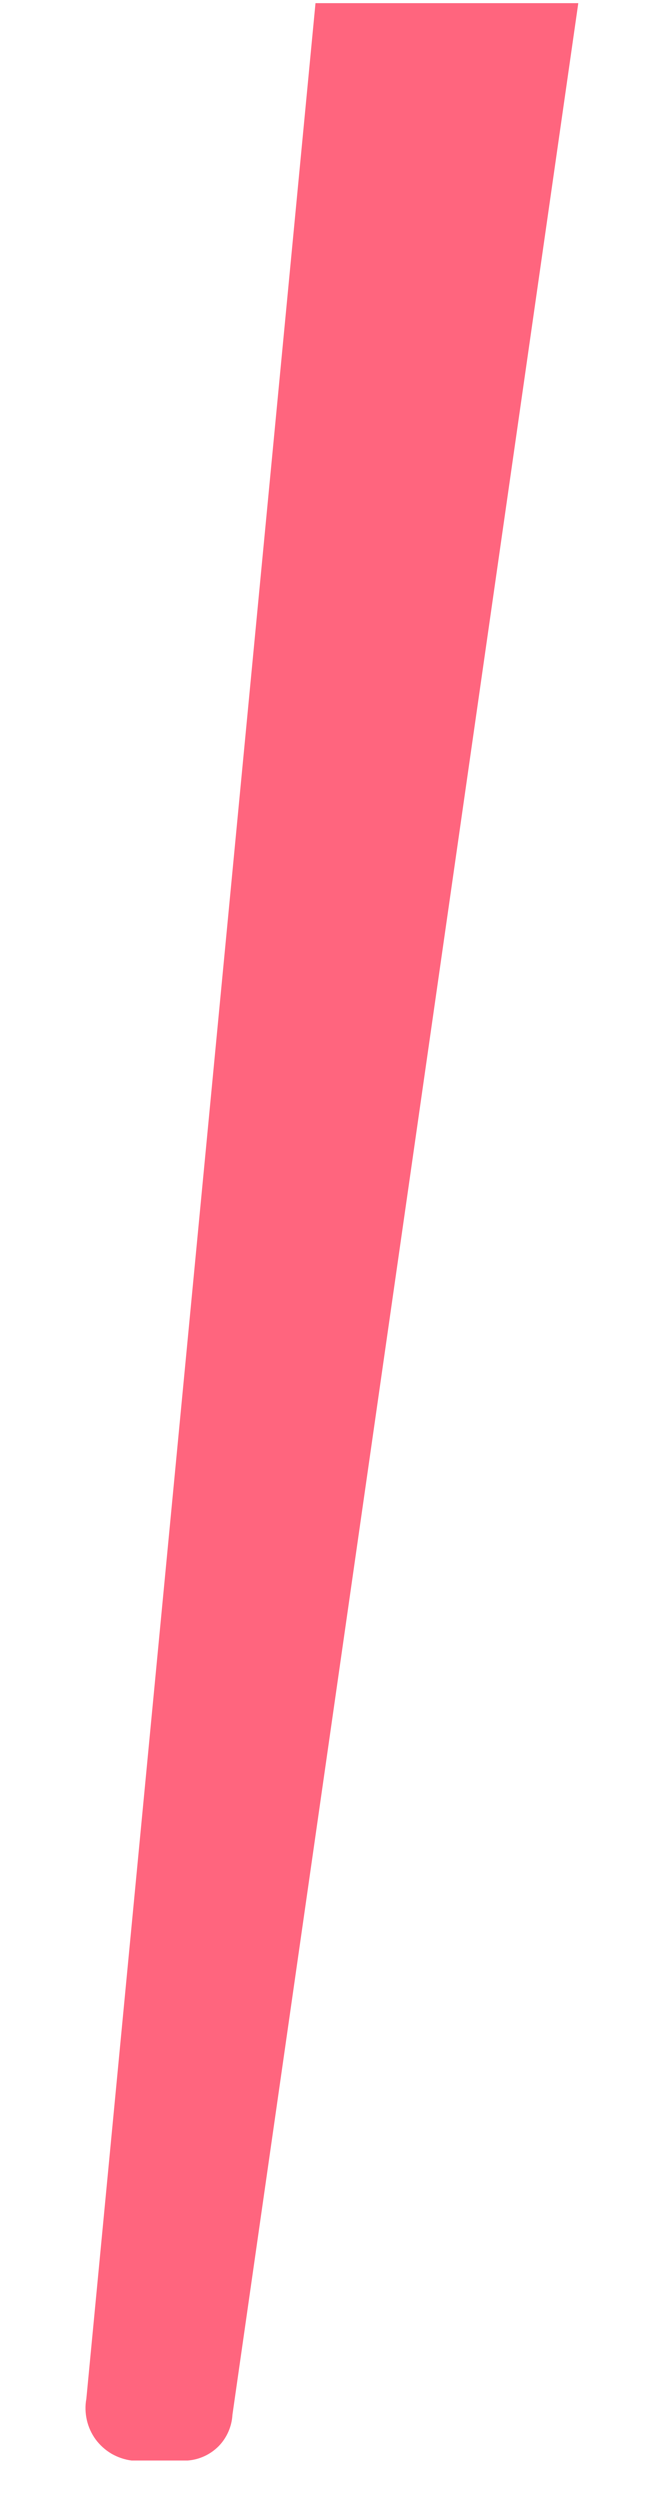 <?xml version="1.0" encoding="UTF-8" standalone="no"?><svg width='5' height='19' viewBox='0 0 5 19' fill='none' xmlns='http://www.w3.org/2000/svg'>
<path d='M1.001 18.7H1.429C1.518 18.693 1.602 18.654 1.665 18.59C1.727 18.526 1.764 18.441 1.769 18.352L4.401 0.024H2.401L0.657 18.232C0.647 18.285 0.649 18.34 0.661 18.393C0.673 18.446 0.696 18.496 0.728 18.54C0.761 18.584 0.801 18.62 0.848 18.648C0.895 18.675 0.947 18.693 1.001 18.7Z' fill='#FF657E'/>
</svg>
